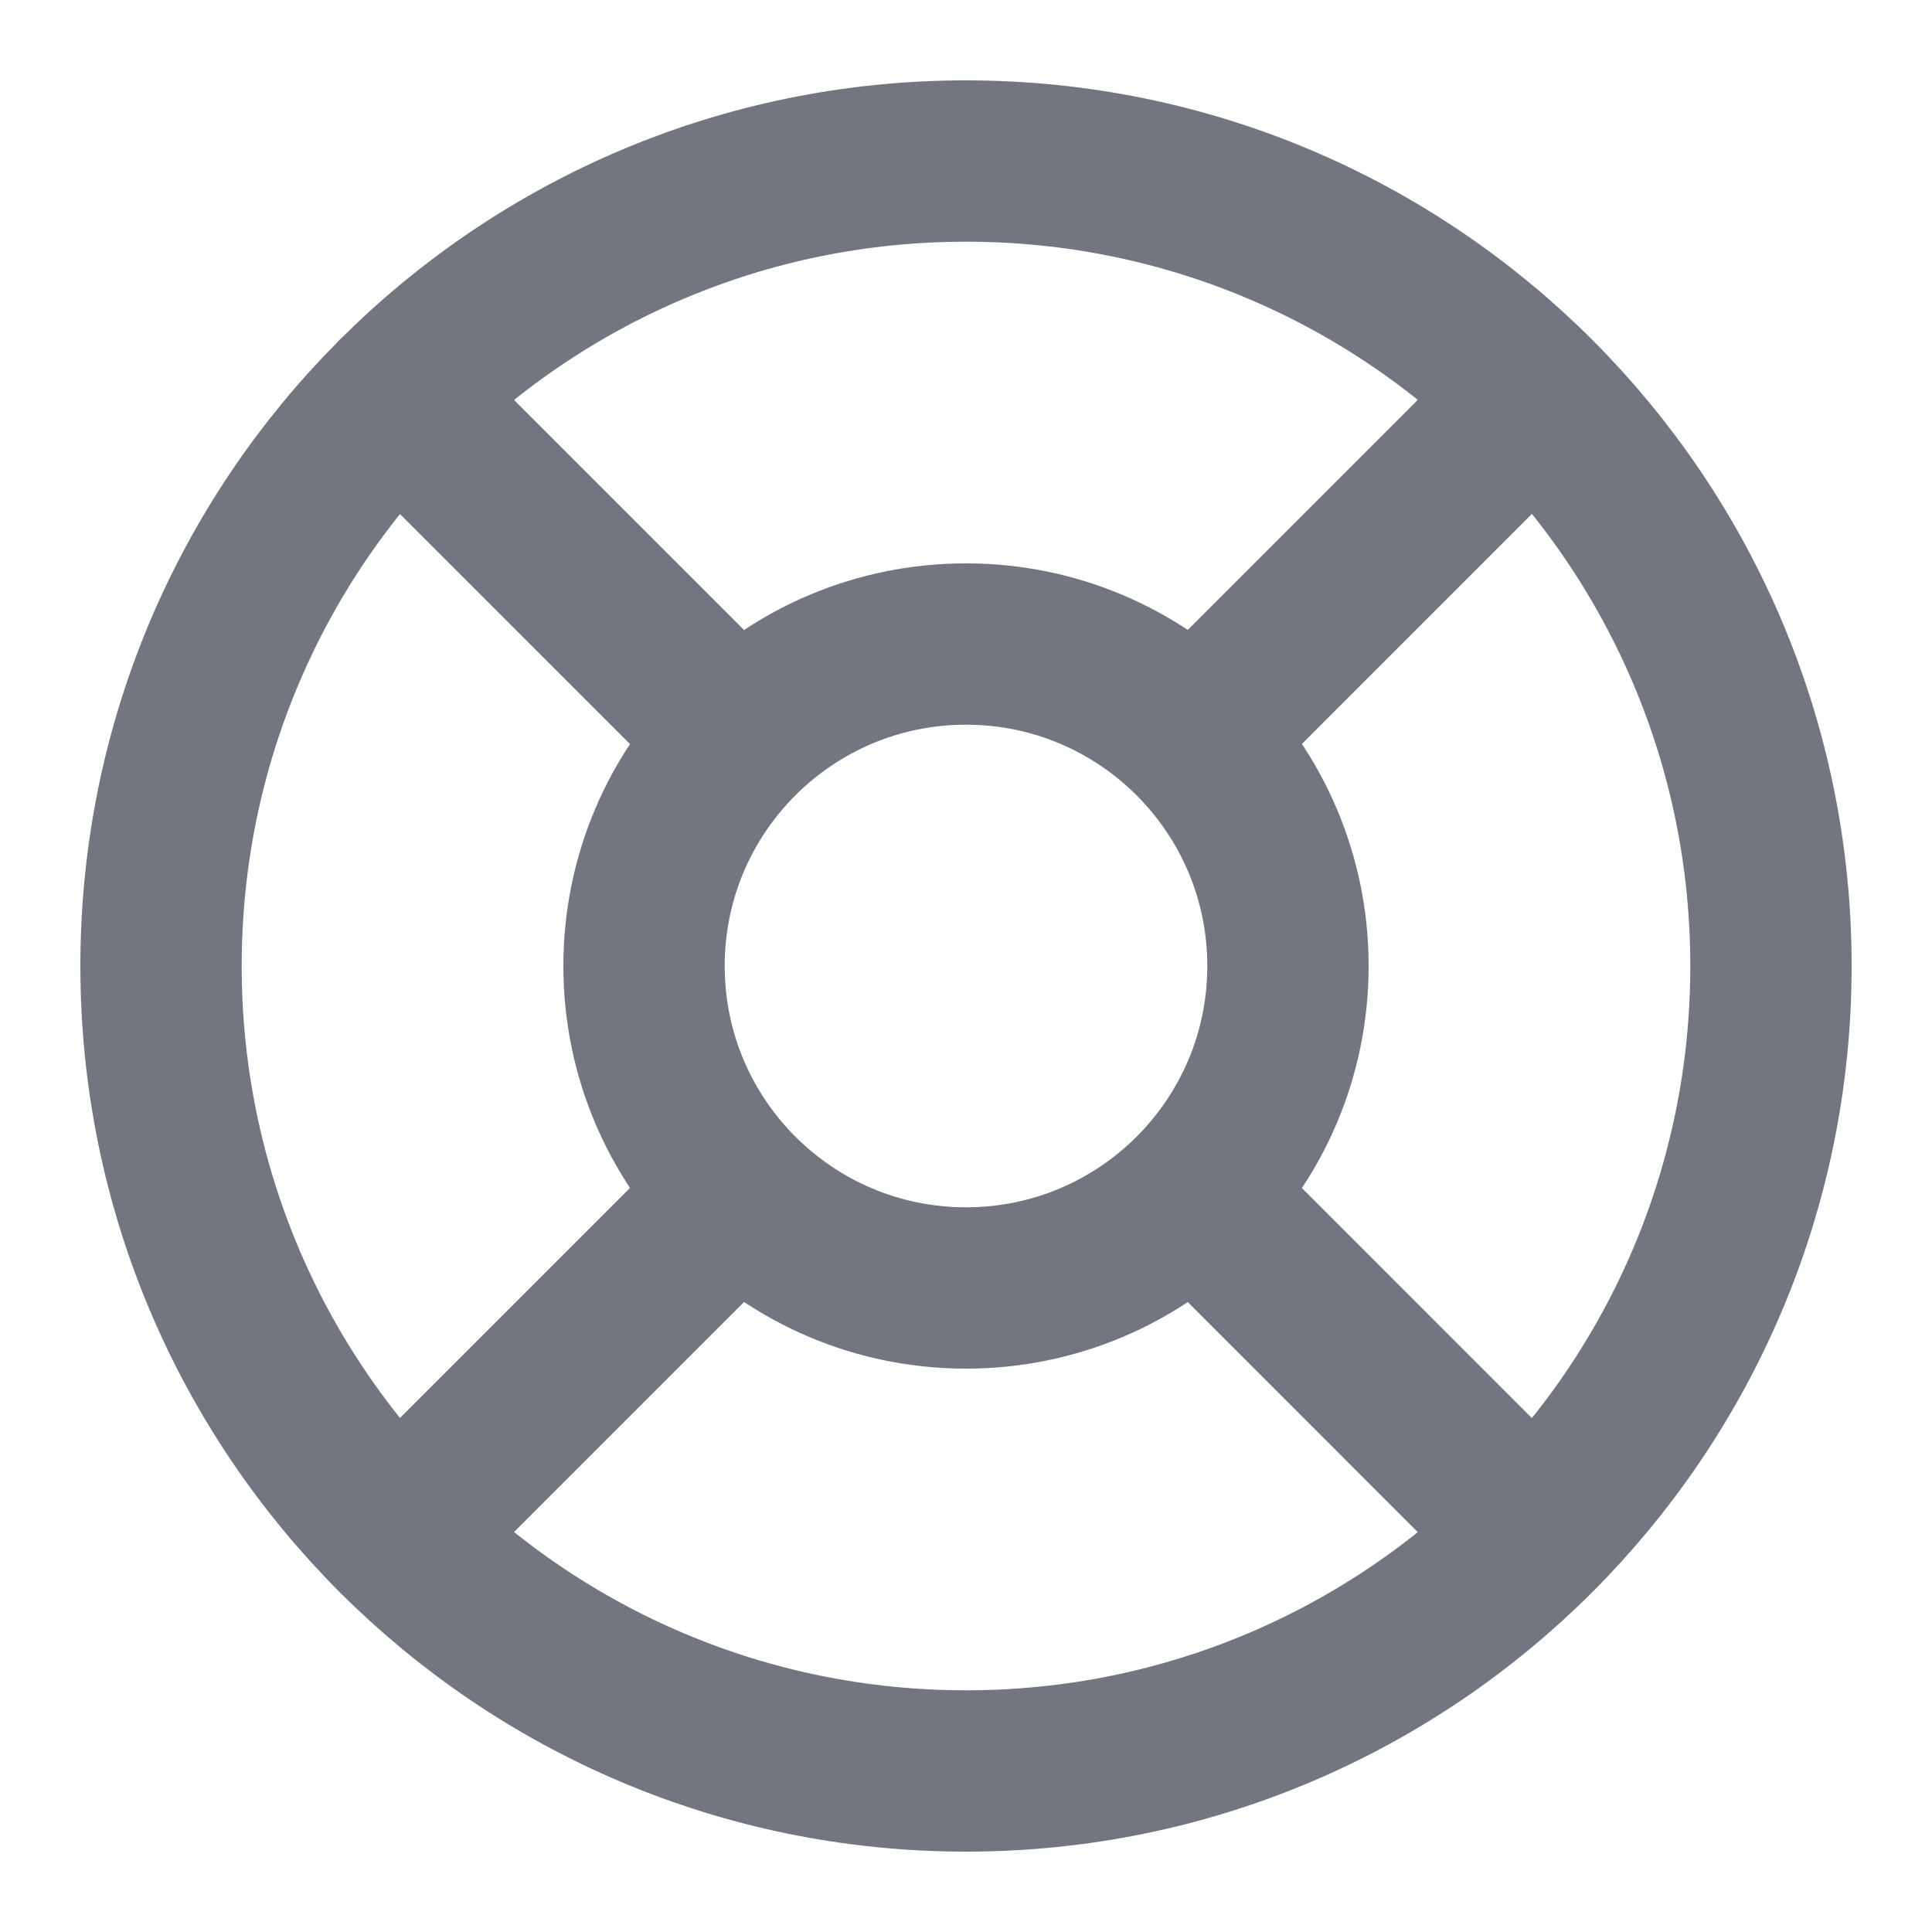 <svg width="20" height="20" viewBox="0 0 20 20" fill="none" xmlns="http://www.w3.org/2000/svg">
<path d="M7.614 7.614L4.107 4.107M4.107 15.893L7.64 12.36M12.384 12.386L15.89 15.893M15.89 4.107L12.357 7.641M18.333 10C18.333 14.602 14.602 18.333 10 18.333C5.398 18.333 1.667 14.602 1.667 10C1.667 5.398 5.398 1.667 10 1.667C14.602 1.667 18.333 5.398 18.333 10ZM13.333 10C13.333 11.841 11.841 13.333 10 13.333C8.159 13.333 6.667 11.841 6.667 10C6.667 8.159 8.159 6.667 10 6.667C11.841 6.667 13.333 8.159 13.333 10Z" stroke="#717680" stroke-width="1.67" stroke-linecap="round" stroke-linejoin="round"/>
</svg>
